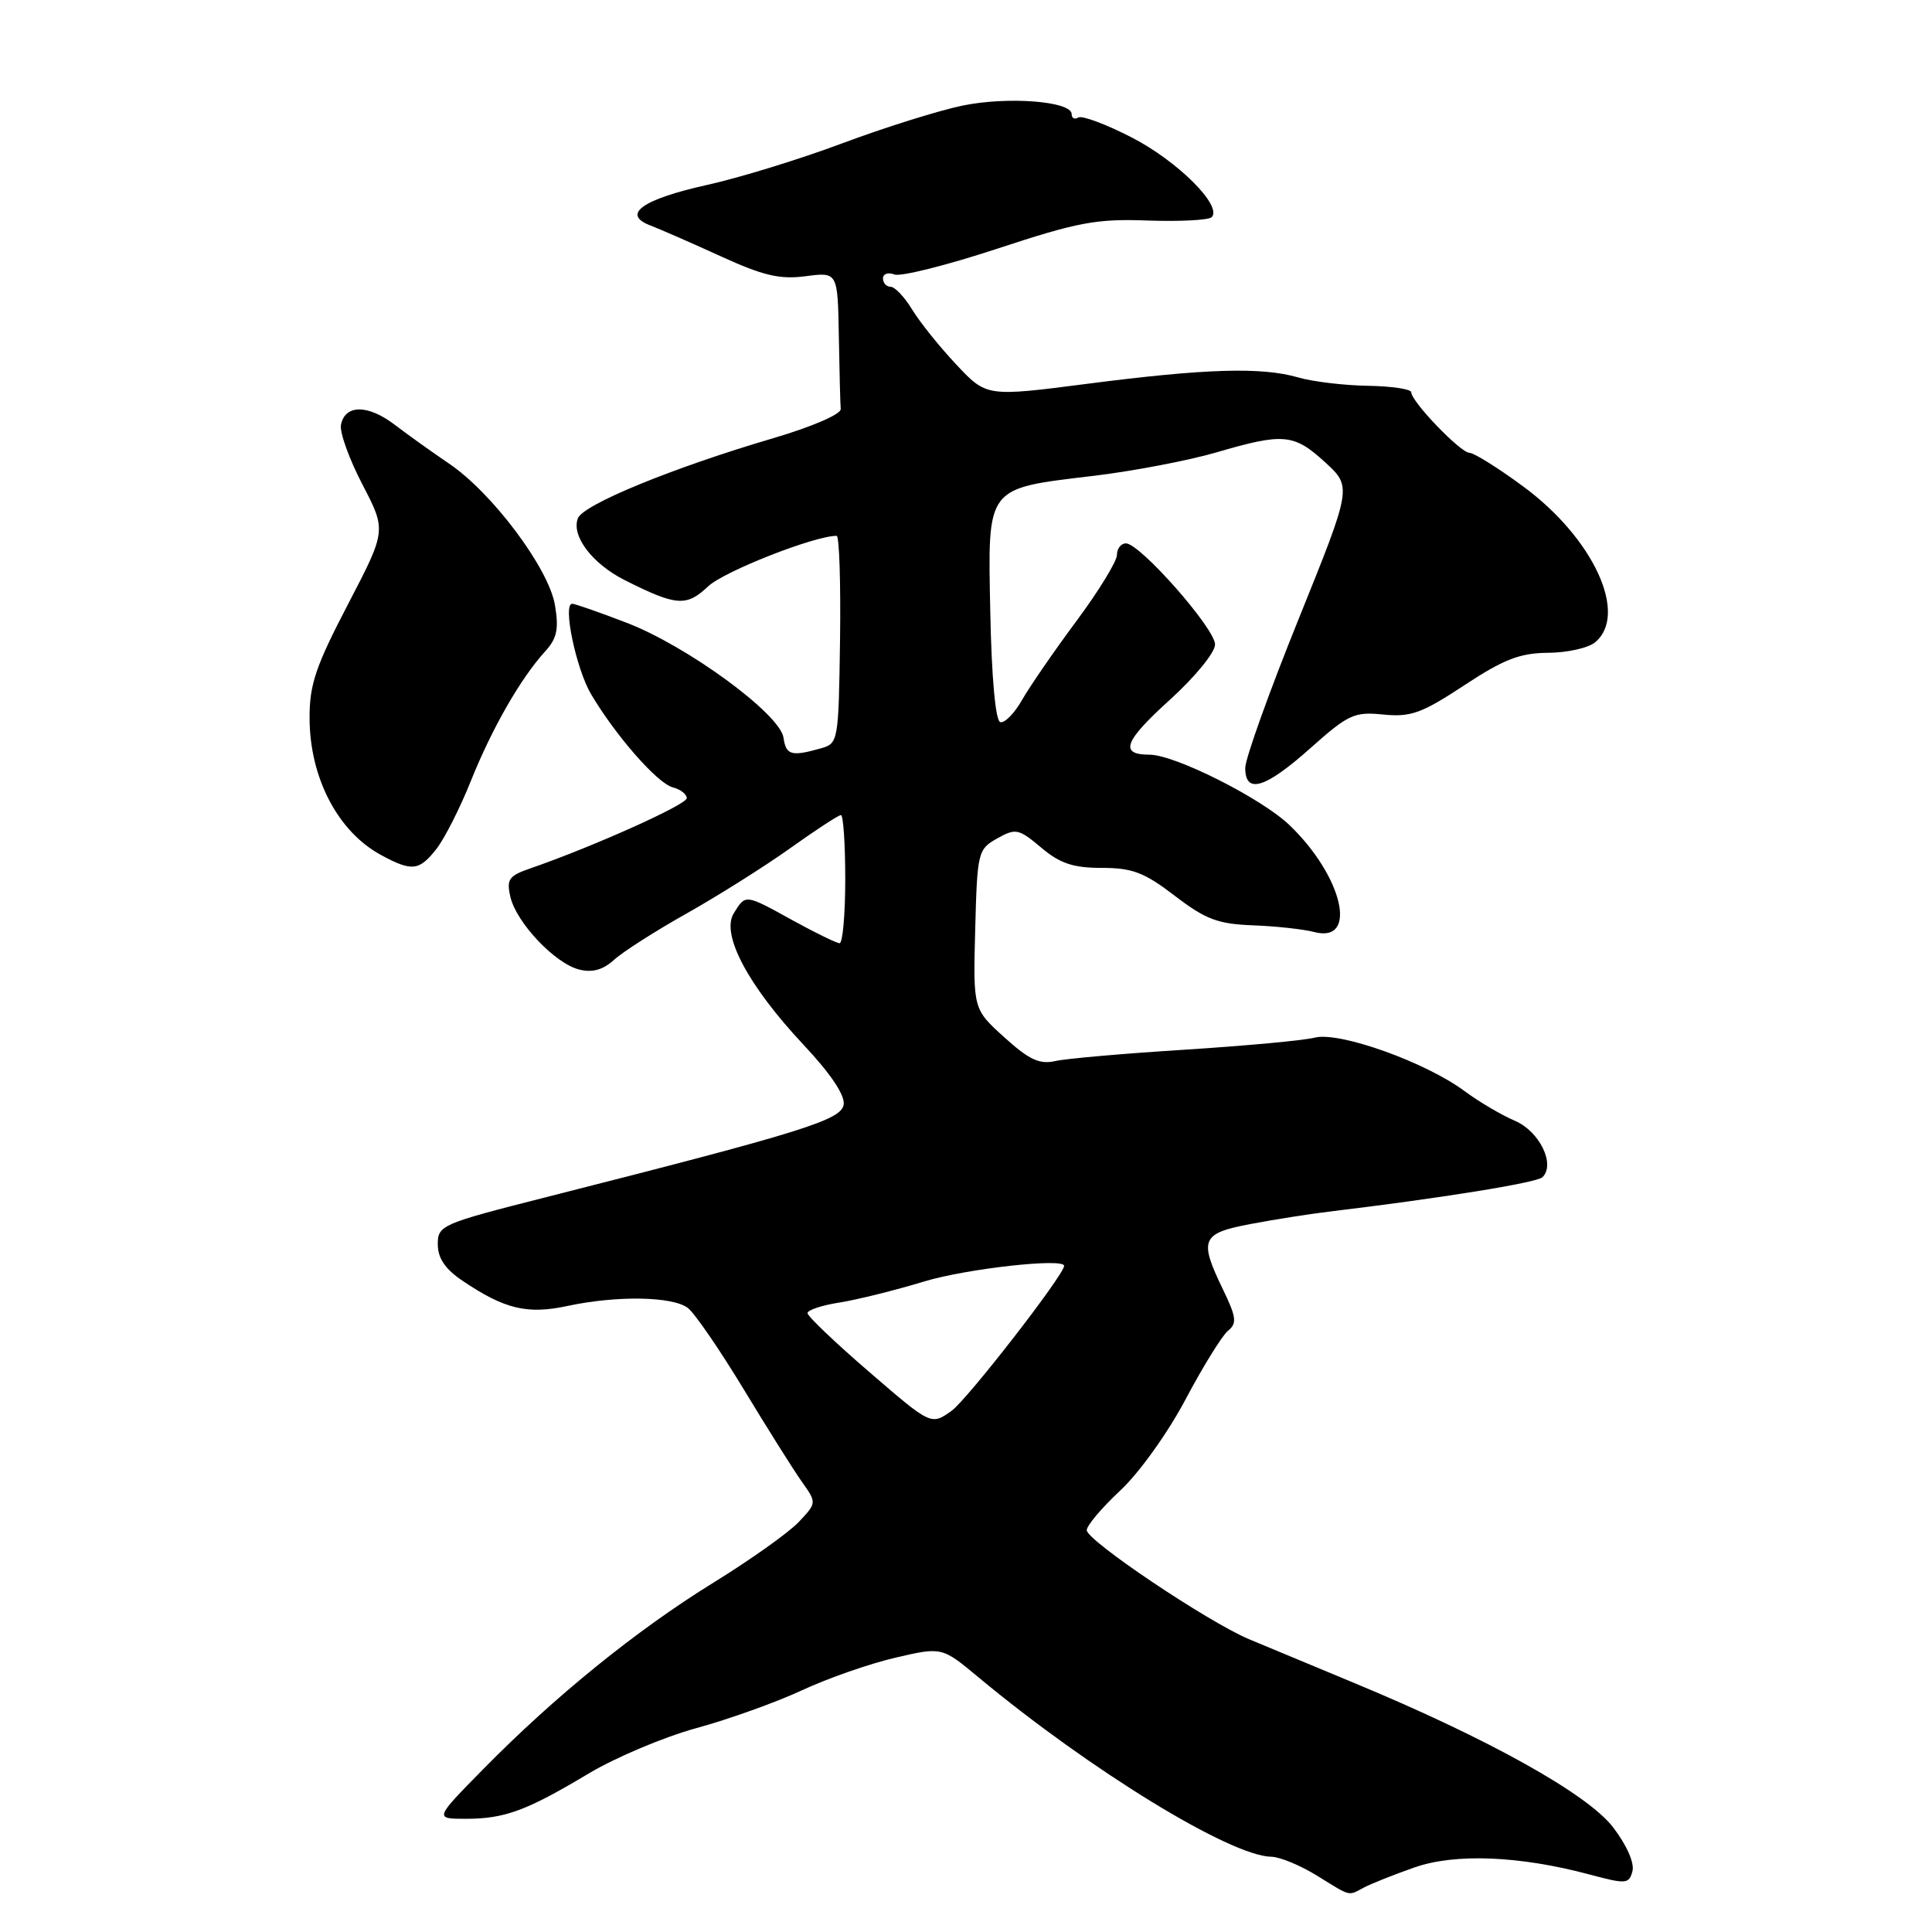 <?xml version="1.0" encoding="UTF-8" standalone="no"?>
<!DOCTYPE svg PUBLIC "-//W3C//DTD SVG 1.1//EN" "http://www.w3.org/Graphics/SVG/1.1/DTD/svg11.dtd" >
<svg xmlns="http://www.w3.org/2000/svg" xmlns:xlink="http://www.w3.org/1999/xlink" version="1.1" viewBox="0 0 256 256">
 <g >
 <path fill="currentColor"
d=" M 180.76 250.09 C 181.72 249.59 184.70 248.40 187.38 247.46 C 192.79 245.55 201.33 245.89 210.66 248.39 C 215.48 249.68 215.86 249.65 216.31 247.93 C 216.59 246.84 215.54 244.47 213.73 242.11 C 210.35 237.71 197.19 230.37 179.50 223.03 C 174.00 220.74 167.70 218.12 165.50 217.20 C 160.03 214.90 144.00 204.13 144.00 202.76 C 144.00 202.14 146.00 199.78 148.44 197.50 C 150.93 195.19 154.74 189.87 157.09 185.43 C 159.40 181.07 161.93 176.98 162.71 176.34 C 163.93 175.35 163.83 174.56 162.07 170.90 C 158.83 164.21 159.17 163.42 165.75 162.18 C 168.91 161.58 173.53 160.86 176.00 160.56 C 190.83 158.78 203.62 156.72 204.38 155.99 C 206.14 154.29 203.99 149.89 200.71 148.50 C 198.95 147.75 195.97 145.99 194.09 144.60 C 188.95 140.76 177.49 136.66 174.22 137.49 C 172.72 137.87 164.97 138.58 157.00 139.09 C 149.03 139.59 141.31 140.26 139.86 140.59 C 137.75 141.07 136.38 140.44 133.08 137.45 C 128.94 133.71 128.94 133.71 129.22 123.14 C 129.49 112.90 129.58 112.53 132.13 111.10 C 134.59 109.72 134.97 109.80 137.96 112.31 C 140.46 114.42 142.20 115.00 146.00 115.00 C 150.05 115.00 151.64 115.61 155.67 118.70 C 159.74 121.82 161.36 122.43 166.00 122.61 C 169.03 122.72 172.69 123.12 174.15 123.50 C 180.02 125.04 177.93 116.09 170.84 109.31 C 167.10 105.75 155.67 100.00 152.31 100.00 C 148.28 100.00 148.94 98.22 155.00 92.74 C 158.33 89.72 161.00 86.46 161.00 85.40 C 161.00 83.28 151.06 72.00 149.19 72.00 C 148.54 72.00 148.00 72.69 148.00 73.53 C 148.00 74.37 145.59 78.31 142.64 82.28 C 139.69 86.25 136.44 90.97 135.42 92.76 C 134.40 94.55 133.09 95.87 132.53 95.68 C 131.91 95.47 131.39 89.76 131.22 81.21 C 130.89 64.27 130.51 64.78 145.00 63.04 C 150.22 62.41 157.49 61.02 161.16 59.95 C 170.08 57.34 171.44 57.46 175.59 61.26 C 179.14 64.52 179.14 64.52 172.08 82.01 C 168.19 91.63 165.01 100.51 165.00 101.75 C 165.00 105.28 167.64 104.48 173.64 99.13 C 178.67 94.65 179.45 94.29 183.30 94.68 C 186.93 95.04 188.38 94.52 194.00 90.82 C 199.25 87.36 201.39 86.53 205.11 86.50 C 207.65 86.49 210.46 85.86 211.36 85.11 C 215.81 81.42 211.14 71.30 201.81 64.44 C 198.50 62.00 195.30 60.00 194.71 60.00 C 193.53 60.00 187.00 53.21 187.00 51.98 C 187.00 51.56 184.41 51.17 181.25 51.12 C 178.09 51.07 173.93 50.57 172.01 50.01 C 167.17 48.61 159.76 48.83 144.11 50.85 C 130.72 52.58 130.72 52.58 126.70 48.29 C 124.49 45.94 121.86 42.66 120.86 41.01 C 119.85 39.35 118.57 38.00 118.01 38.00 C 117.46 38.00 117.00 37.50 117.00 36.89 C 117.00 36.28 117.68 36.05 118.51 36.37 C 119.34 36.69 125.49 35.14 132.18 32.94 C 142.83 29.43 145.29 28.97 152.08 29.22 C 156.34 29.37 160.15 29.17 160.55 28.78 C 162.02 27.31 156.07 21.37 150.01 18.24 C 146.58 16.47 143.37 15.27 142.88 15.57 C 142.40 15.87 142.00 15.67 142.00 15.12 C 142.00 13.41 133.51 12.75 127.50 14.00 C 124.34 14.66 117.20 16.90 111.63 18.98 C 106.06 21.07 98.03 23.54 93.80 24.48 C 85.12 26.40 82.29 28.40 86.19 29.88 C 87.51 30.39 91.72 32.23 95.55 33.98 C 101.14 36.53 103.33 37.05 106.75 36.60 C 111.00 36.04 111.00 36.04 111.15 44.52 C 111.23 49.18 111.34 53.54 111.40 54.20 C 111.46 54.88 107.59 56.55 102.50 58.05 C 89.20 61.96 77.27 66.85 76.57 68.68 C 75.68 71.01 78.47 74.69 82.76 76.86 C 89.63 80.32 90.95 80.42 93.84 77.69 C 95.96 75.70 107.90 71.00 110.86 71.00 C 111.21 71.00 111.41 77.19 111.31 84.75 C 111.12 98.19 111.07 98.51 108.81 99.15 C 104.85 100.27 104.15 100.07 103.82 97.75 C 103.37 94.61 91.05 85.58 82.98 82.50 C 79.39 81.12 76.17 80.00 75.82 80.00 C 74.53 80.00 76.33 88.62 78.33 92.00 C 81.59 97.50 87.11 103.80 89.15 104.33 C 90.17 104.59 91.00 105.24 91.00 105.76 C 91.00 106.62 78.56 112.20 70.26 115.07 C 67.42 116.05 67.09 116.52 67.63 118.85 C 68.44 122.28 73.54 127.67 76.75 128.47 C 78.49 128.91 79.91 128.51 81.38 127.17 C 82.55 126.11 86.88 123.34 91.00 121.03 C 95.12 118.71 101.28 114.83 104.68 112.41 C 108.08 109.98 111.12 108.00 111.43 108.00 C 111.74 108.00 112.00 111.83 112.00 116.50 C 112.00 121.17 111.66 124.99 111.25 124.98 C 110.84 124.97 108.07 123.62 105.09 121.98 C 98.67 118.44 98.82 118.46 97.23 121.01 C 95.50 123.78 99.11 130.59 106.49 138.46 C 110.05 142.25 111.98 145.12 111.79 146.36 C 111.48 148.41 106.45 149.98 72.25 158.66 C 58.47 162.16 58.00 162.36 58.01 164.89 C 58.01 166.71 58.99 168.16 61.26 169.69 C 66.85 173.47 69.86 174.20 75.23 173.04 C 81.73 171.65 89.12 171.77 91.14 173.31 C 92.04 173.99 95.35 178.82 98.51 184.03 C 101.66 189.24 105.14 194.77 106.23 196.31 C 108.23 199.13 108.23 199.13 105.86 201.65 C 104.56 203.04 99.45 206.68 94.50 209.73 C 84.32 216.02 73.54 224.75 64.03 234.42 C 57.56 241.00 57.56 241.00 61.71 241.00 C 66.87 241.00 69.75 239.94 78.00 235.00 C 81.58 232.86 88.01 230.15 92.29 228.98 C 96.58 227.81 102.88 225.55 106.29 223.96 C 109.71 222.37 115.27 220.43 118.65 219.65 C 124.81 218.22 124.81 218.22 129.65 222.25 C 144.47 234.57 163.04 245.95 168.47 246.03 C 169.59 246.05 172.30 247.17 174.50 248.53 C 179.15 251.39 178.56 251.24 180.76 250.09 Z  M 57.82 112.50 C 58.90 111.13 60.96 107.06 62.40 103.46 C 65.19 96.51 68.98 89.89 72.22 86.33 C 73.81 84.59 74.07 83.36 73.53 80.16 C 72.71 75.30 65.21 65.28 59.50 61.43 C 57.31 59.94 54.06 57.63 52.30 56.28 C 48.75 53.57 45.70 53.58 45.18 56.30 C 44.99 57.28 46.27 60.83 48.02 64.19 C 51.20 70.30 51.20 70.30 46.10 80.09 C 41.81 88.32 41.00 90.73 41.02 95.19 C 41.05 103.09 44.79 110.22 50.50 113.30 C 54.58 115.51 55.54 115.40 57.82 112.50 Z  M 115.19 181.80 C 110.68 177.92 107.00 174.40 107.00 174.00 C 107.00 173.59 108.91 172.95 111.25 172.59 C 113.59 172.22 118.65 170.96 122.50 169.79 C 128.05 168.11 141.00 166.66 141.00 167.73 C 141.00 168.92 128.16 185.46 126.09 186.94 C 123.38 188.87 123.38 188.87 115.19 181.80 Z "/>
</g>
</svg>